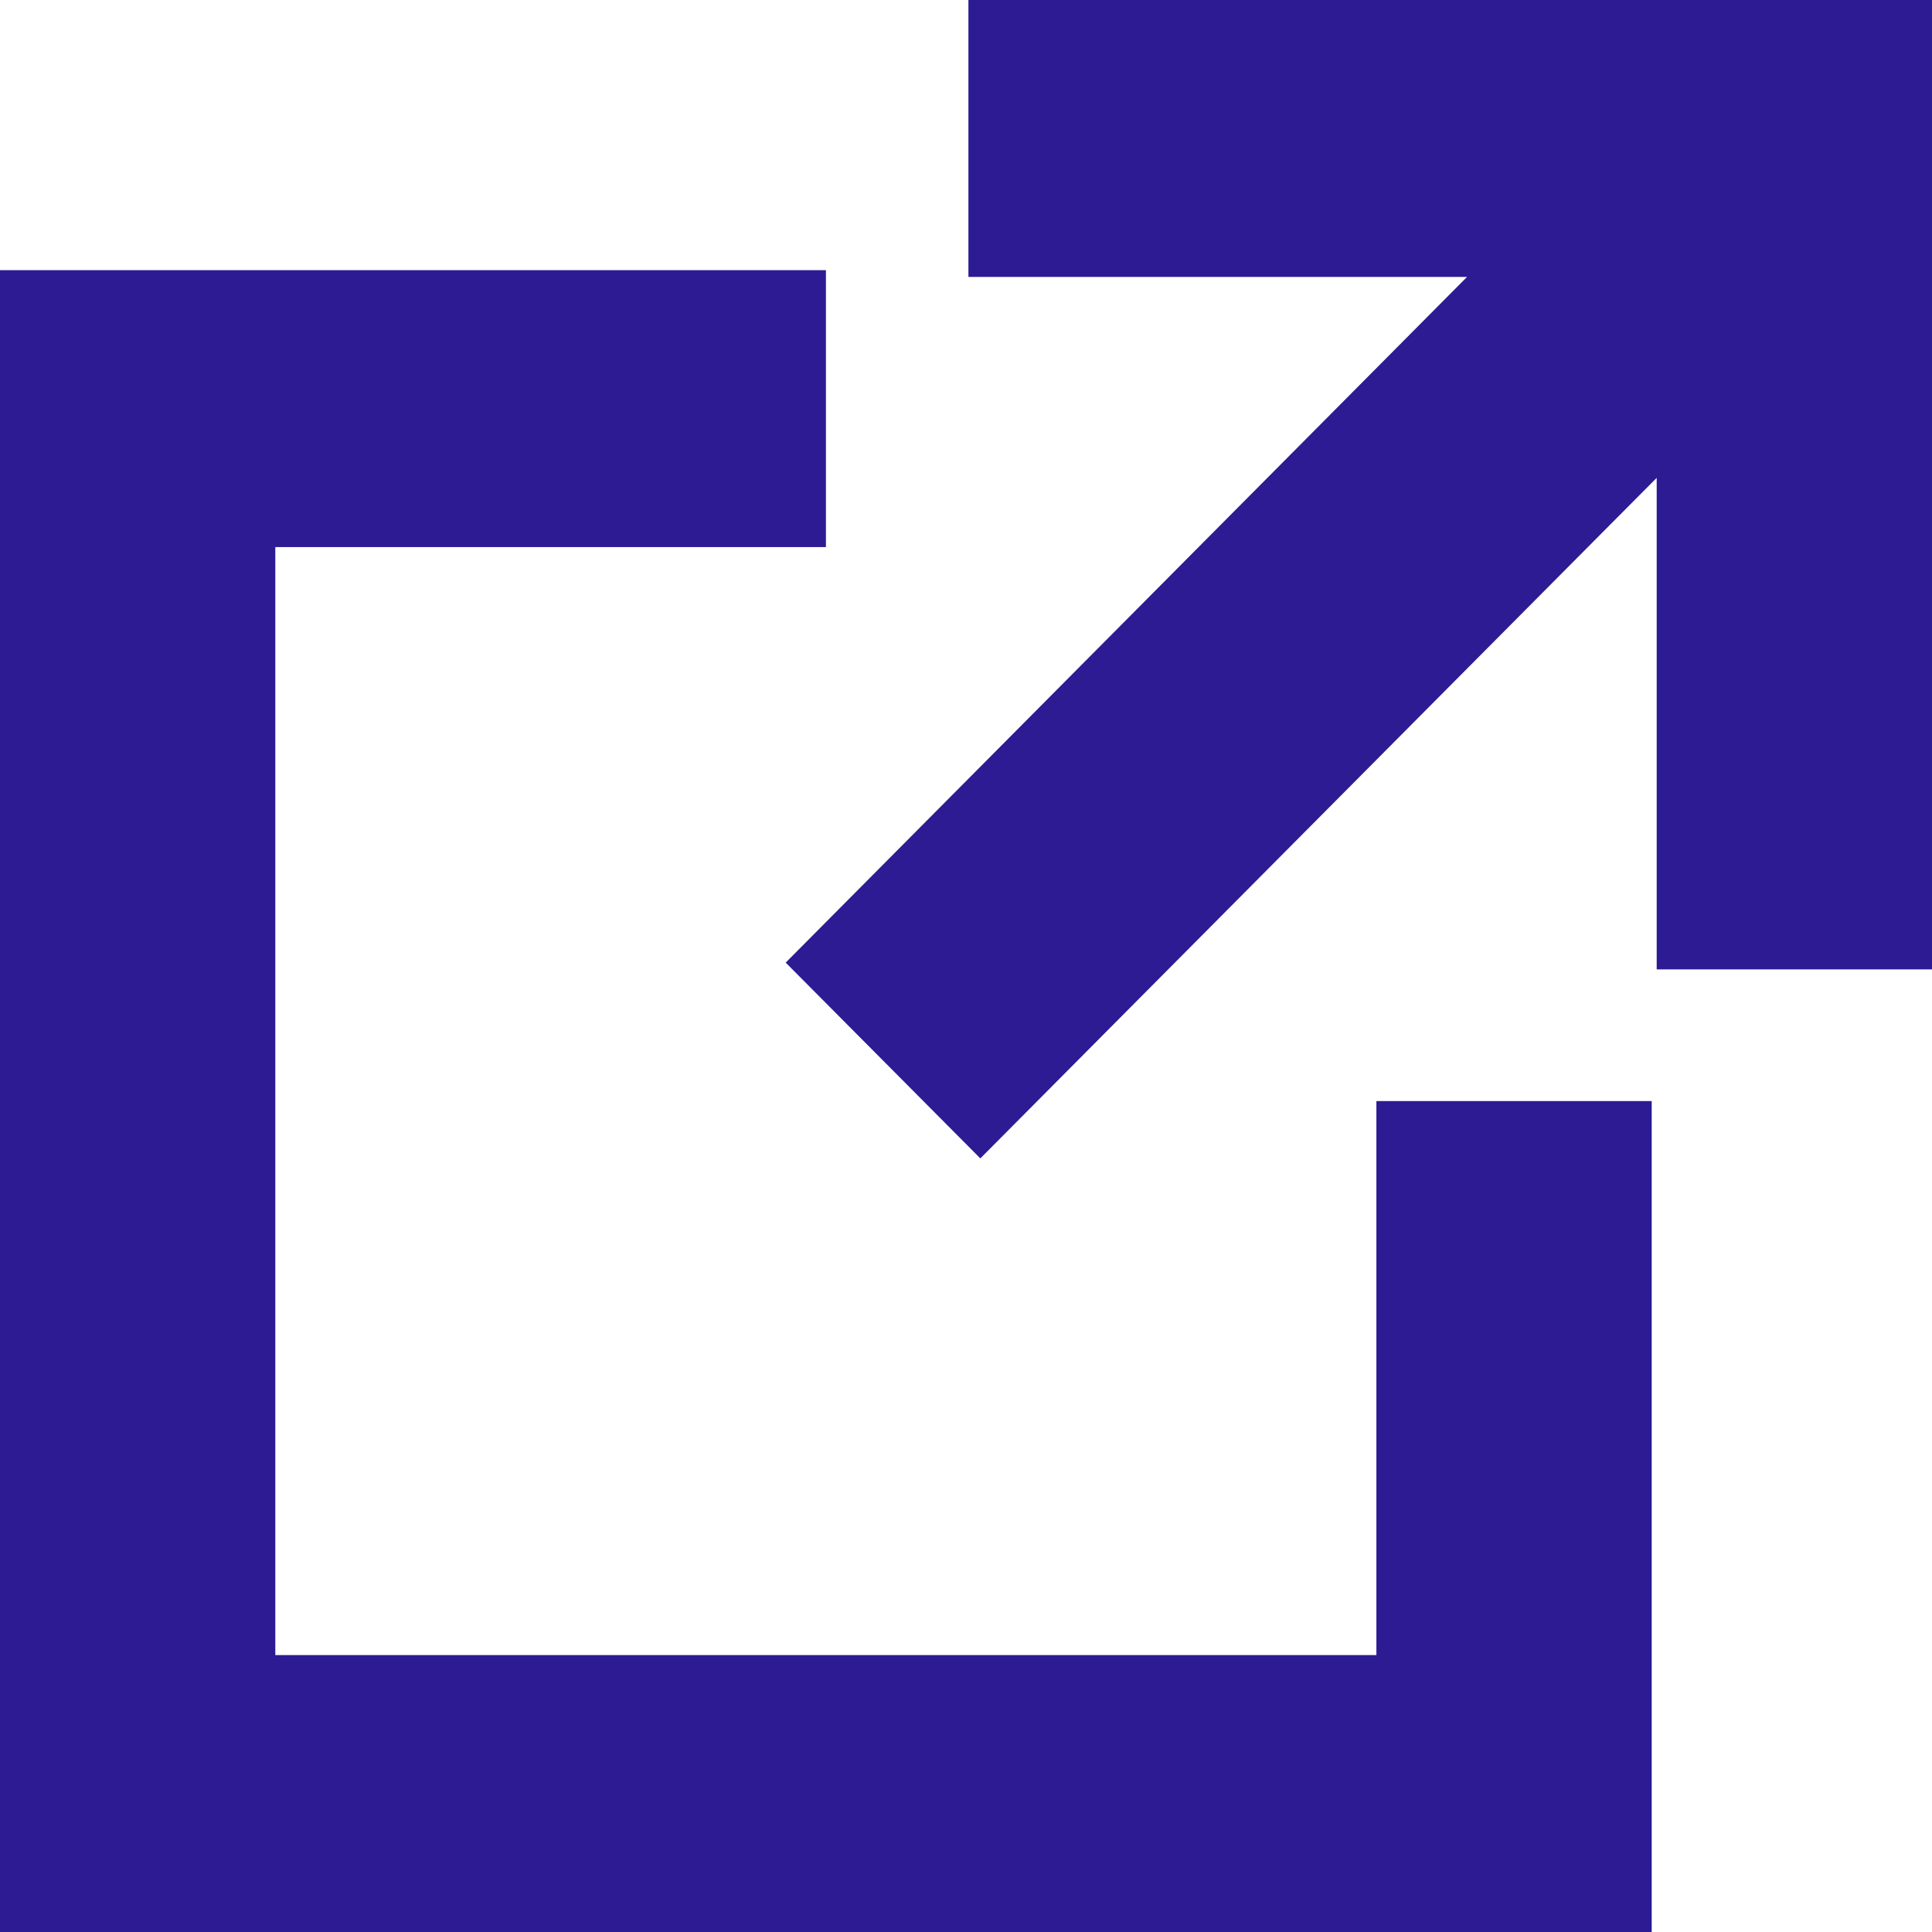 <svg width="12" height="12" viewBox="0 0 12 12" fill="none" xmlns="http://www.w3.org/2000/svg">
<path d="M9.112 1.72H6.015V0H12V6.021H10.29V2.968L6.089 7.195L4.88 5.979L9.112 1.72Z" fill="#2C1B93"/>
<path d="M5.13 1.678H0V12H10.259V6.839H8.549V10.28H1.71V3.398H5.13V1.678Z" fill="#2C1B93"/>
</svg>
